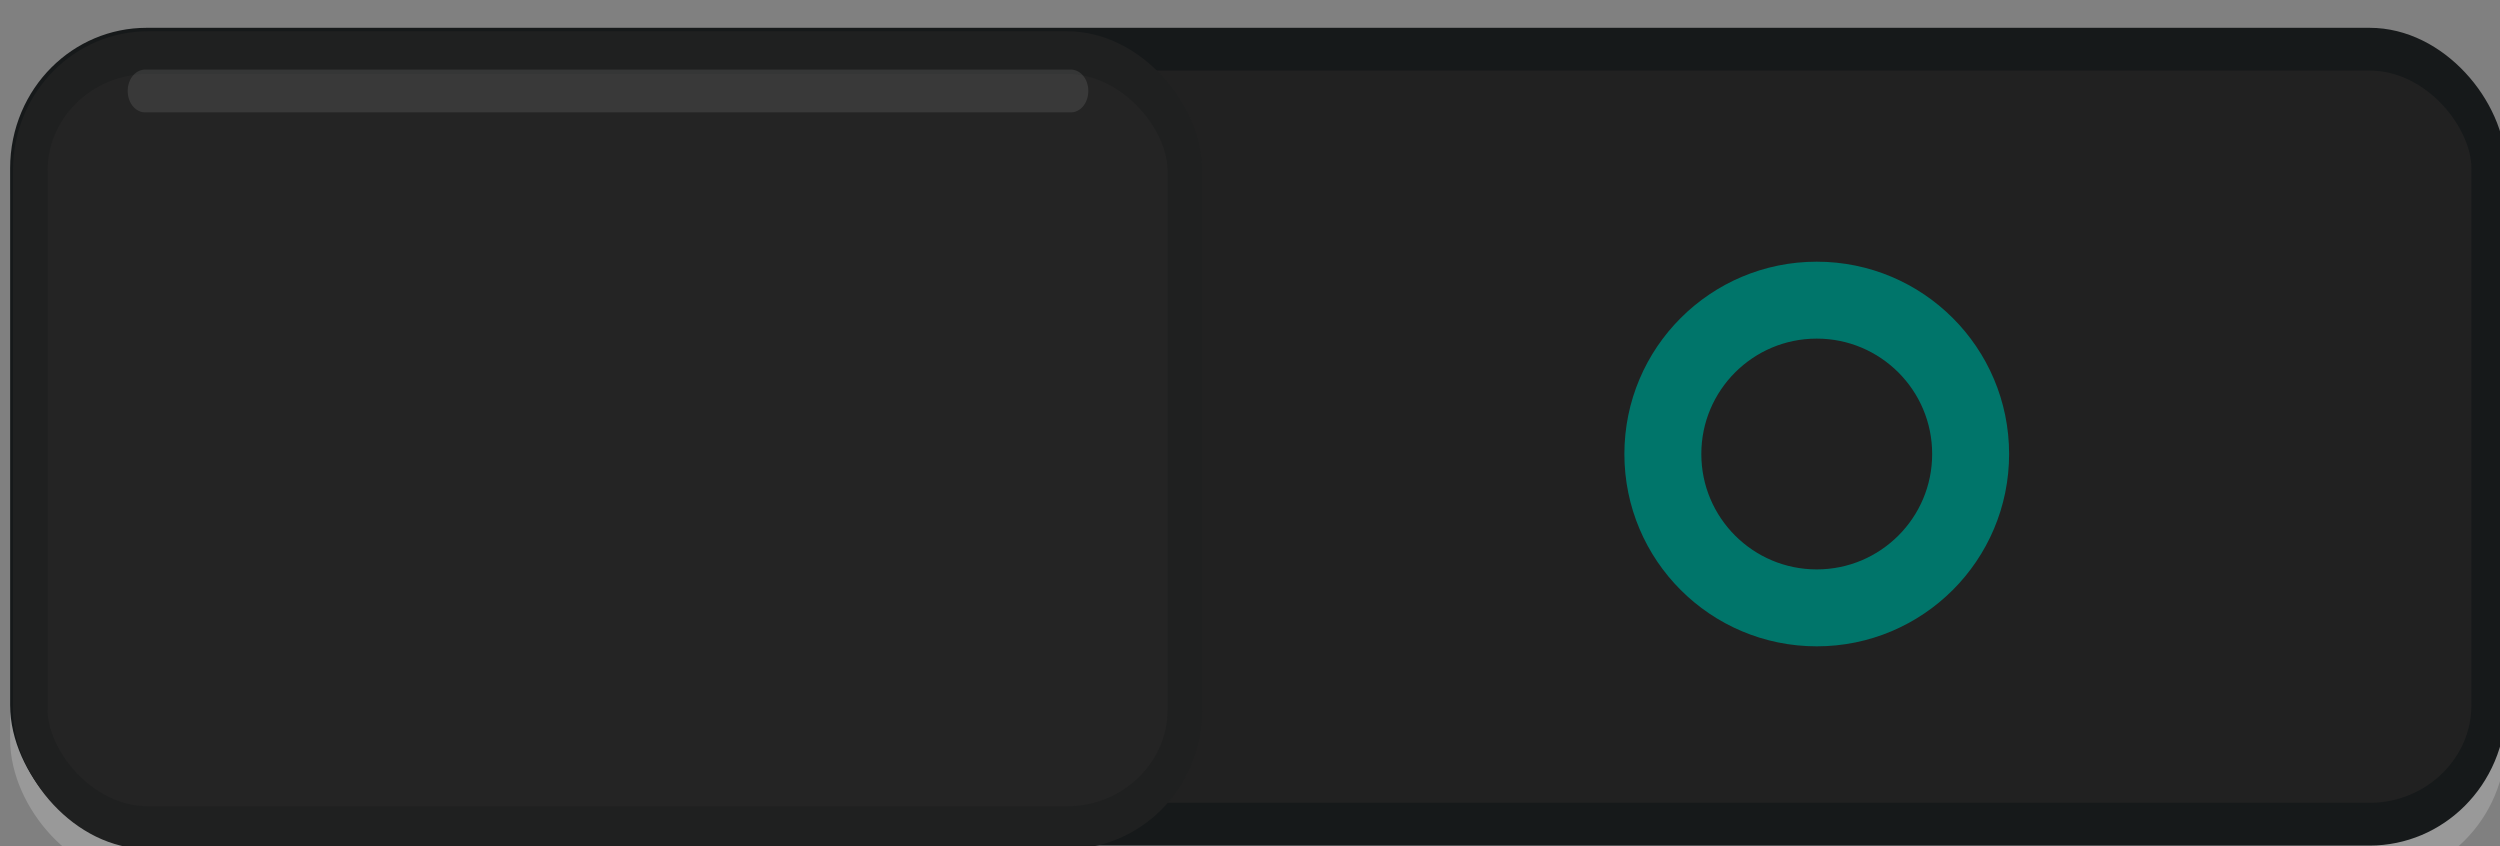 <?xml version="1.0" encoding="UTF-8" standalone="no"?>
<!-- Created with Inkscape (http://www.inkscape.org/) -->

<svg
   xmlns:dc="http://purl.org/dc/elements/1.1/"
   xmlns:cc="http://creativecommons.org/ns#"
   xmlns:rdf="http://www.w3.org/1999/02/22-rdf-syntax-ns#"
   xmlns:svg="http://www.w3.org/2000/svg"
   xmlns="http://www.w3.org/2000/svg"
   xmlns:xlink="http://www.w3.org/1999/xlink"
   xmlns:sodipodi="http://sodipodi.sourceforge.net/DTD/sodipodi-0.dtd"
   xmlns:inkscape="http://www.inkscape.org/namespaces/inkscape"
   width="65"
   height="22"
   id="svg2857"
   version="1.1"
   inkscape:version="0.92.2 2405546, 2018-03-11"
   sodipodi:docname="toggle-off-intl.svg">
  <rect width="100%" height="100%" fill="#808080" stroke="none"/>
  <defs
     id="defs2859">
    <inkscape:perspective
       sodipodi:type="inkscape:persp3d"
       inkscape:vp_x="0 : 526.18109 : 1"
       inkscape:vp_y="0 : 1000 : 0"
       inkscape:vp_z="744.09448 : 526.18109 : 1"
       inkscape:persp3d-origin="372.04724 : 350.78739 : 1"
       id="perspective2865" />
    <inkscape:perspective
       id="perspective2843"
       inkscape:persp3d-origin="0.5 : 0.33333333 : 1"
       inkscape:vp_z="1 : 0.5 : 1"
       inkscape:vp_y="0 : 1000 : 0"
       inkscape:vp_x="0 : 0.5 : 1"
       sodipodi:type="inkscape:persp3d" />
    <inkscape:path-effect
       effect="spiro"
       id="path-effect77541-4"
       is_visible="true" />
    <inkscape:path-effect
       effect="spiro"
       id="path-effect77541-4-0"
       is_visible="true" />
    <linearGradient
       id="linearGradient37802-8"
       inkscape:collect="always">
      <stop
         id="stop37804-1"
         offset="0"
         style="stop-color:#2c2c2c;stop-opacity:1" />
      <stop
         id="stop37806-8"
         offset="1"
         style="stop-color:#16191a;stop-opacity:1" />
    </linearGradient>
    <linearGradient
       y2="492.528"
       x2="610.138"
       y1="501.439"
       x1="610.138"
       gradientTransform="matrix(1.592,0,0,0.857,-900.561,-423.929)"
       gradientUnits="userSpaceOnUse"
       id="linearGradient13602"
       xlink:href="#linearGradient37802-8"
       inkscape:collect="always" />
  </defs>
  <sodipodi:namedview
     id="base"
     pagecolor="#000000"
     bordercolor="#666666"
     borderopacity="1.0"
     inkscape:pageopacity="1"
     inkscape:pageshadow="2"
     inkscape:zoom="7.9999999"
     inkscape:cx="57.59091"
     inkscape:cy="-1.3591487"
     inkscape:document-units="px"
     inkscape:current-layer="layer1"
     showgrid="false"
     inkscape:window-width="1920"
     inkscape:window-height="1137"
     inkscape:window-x="0"
     inkscape:window-y="27"
     inkscape:window-maximized="1"
     borderlayer="true"
     inkscape:showpageshadow="false"
     inkscape:snap-nodes="false"
     inkscape:snap-bbox="true"
     showborder="false">
    <inkscape:grid
       type="xygrid"
       id="grid12954"
       empspacing="5"
       visible="true"
       enabled="true"
       snapvisiblegridlinesonly="true" />
  </sodipodi:namedview>
  <g
     inkscape:label="Layer 1"
     inkscape:groupmode="layer"
     id="layer1"
     transform="translate(-444.643,-781.362)">
    <g
       transform="matrix(0.653,0,0,0.806,99.593,-636.322)"
       id="g37994">
      <g
         id="g37996"
         transform="translate(-115,1277)">
        <rect
           style="color:#000000;fill:none;stroke:#ffffff;stroke-width:1.379;stroke-linecap:round;stroke-linejoin:miter;stroke-miterlimit:4;stroke-opacity:1;stroke-dasharray:none;stroke-dashoffset:0;marker:none;visibility:visible;display:inline;overflow:visible;enable-background:accumulate;opacity:0.196"
           id="rect13475"
           width="98"
           height="25"
           x="644.5"
           y="484.611"
           rx="4.743"
           ry="3.842" />
        <rect
           ry="3.842"
           rx="4.743"
           y="483.5"
           x="644.5"
           height="25"
           width="98"
           id="rect38000"
           style="color:#000000;display:inline;overflow:visible;visibility:visible;fill:#212121;fill-opacity:1;fill-rule:nonzero;stroke:#16191a;stroke-width:1.379;stroke-linecap:butt;stroke-linejoin:miter;stroke-miterlimit:4;stroke-dasharray:none;stroke-dashoffset:0;stroke-opacity:1;marker:none;enable-background:new" />
      </g>
      <circle
         style="color:#000000;display:inline;overflow:visible;visibility:visible;fill:none;stroke:#00756a;stroke-width:2.156;stroke-linecap:butt;stroke-linejoin:miter;stroke-miterlimit:4;stroke-dasharray:none;stroke-dashoffset:0;stroke-opacity:1;marker:none;enable-background:new"
         id="path13479"
         transform="matrix(1.421,0,0,1.151,577.385,1761.114)"
         cx="16.438"
         cy="10.812"
         r="4.312" />
    </g>
    <g
       style="fill:#2e323d;fill-opacity:1"
       transform="matrix(0.653,0,0,0.806,66.998,-637.844)"
       id="g38002">
      <g
         transform="translate(-115,1247)"
         style="display:inline;fill:#2e323d;fill-opacity:1"
         id="g38004">
        <rect
           ry="3.797"
           rx="4.687"
           y="515.5"
           x="694.53"
           height="25"
           width="45.97"
           id="rect38006"
           style="color:#000000;display:inline;overflow:visible;visibility:visible;fill:#242424;fill-opacity:1;fill-rule:nonzero;stroke:#1f2020;stroke-width:1.379;stroke-linecap:butt;stroke-linejoin:miter;stroke-miterlimit:4;stroke-dasharray:none;stroke-dashoffset:0;stroke-opacity:1;marker:none;enable-background:accumulate" />
        <path
           sodipodi:nodetypes="cc"
           style="opacity:0.1;color:#000000;fill:#2e323d;stroke:#ffffff;stroke-width:1.379px;stroke-linecap:round;stroke-linejoin:miter;stroke-miterlimit:4;stroke-opacity:1;stroke-dasharray:none;stroke-dashoffset:0;marker:none;visibility:visible;display:inline;overflow:visible;enable-background:accumulate;fill-opacity:1"
           d="m 699.097,516.736 h 36.869"
           id="path38016"
           inkscape:path-effect="#path-effect77541-4"
           inkscape:original-d="m 699.09675,516.7365 36.86904,0"
           inkscape:connector-curvature="0" />
      </g>
    </g>
  </g>
</svg>
